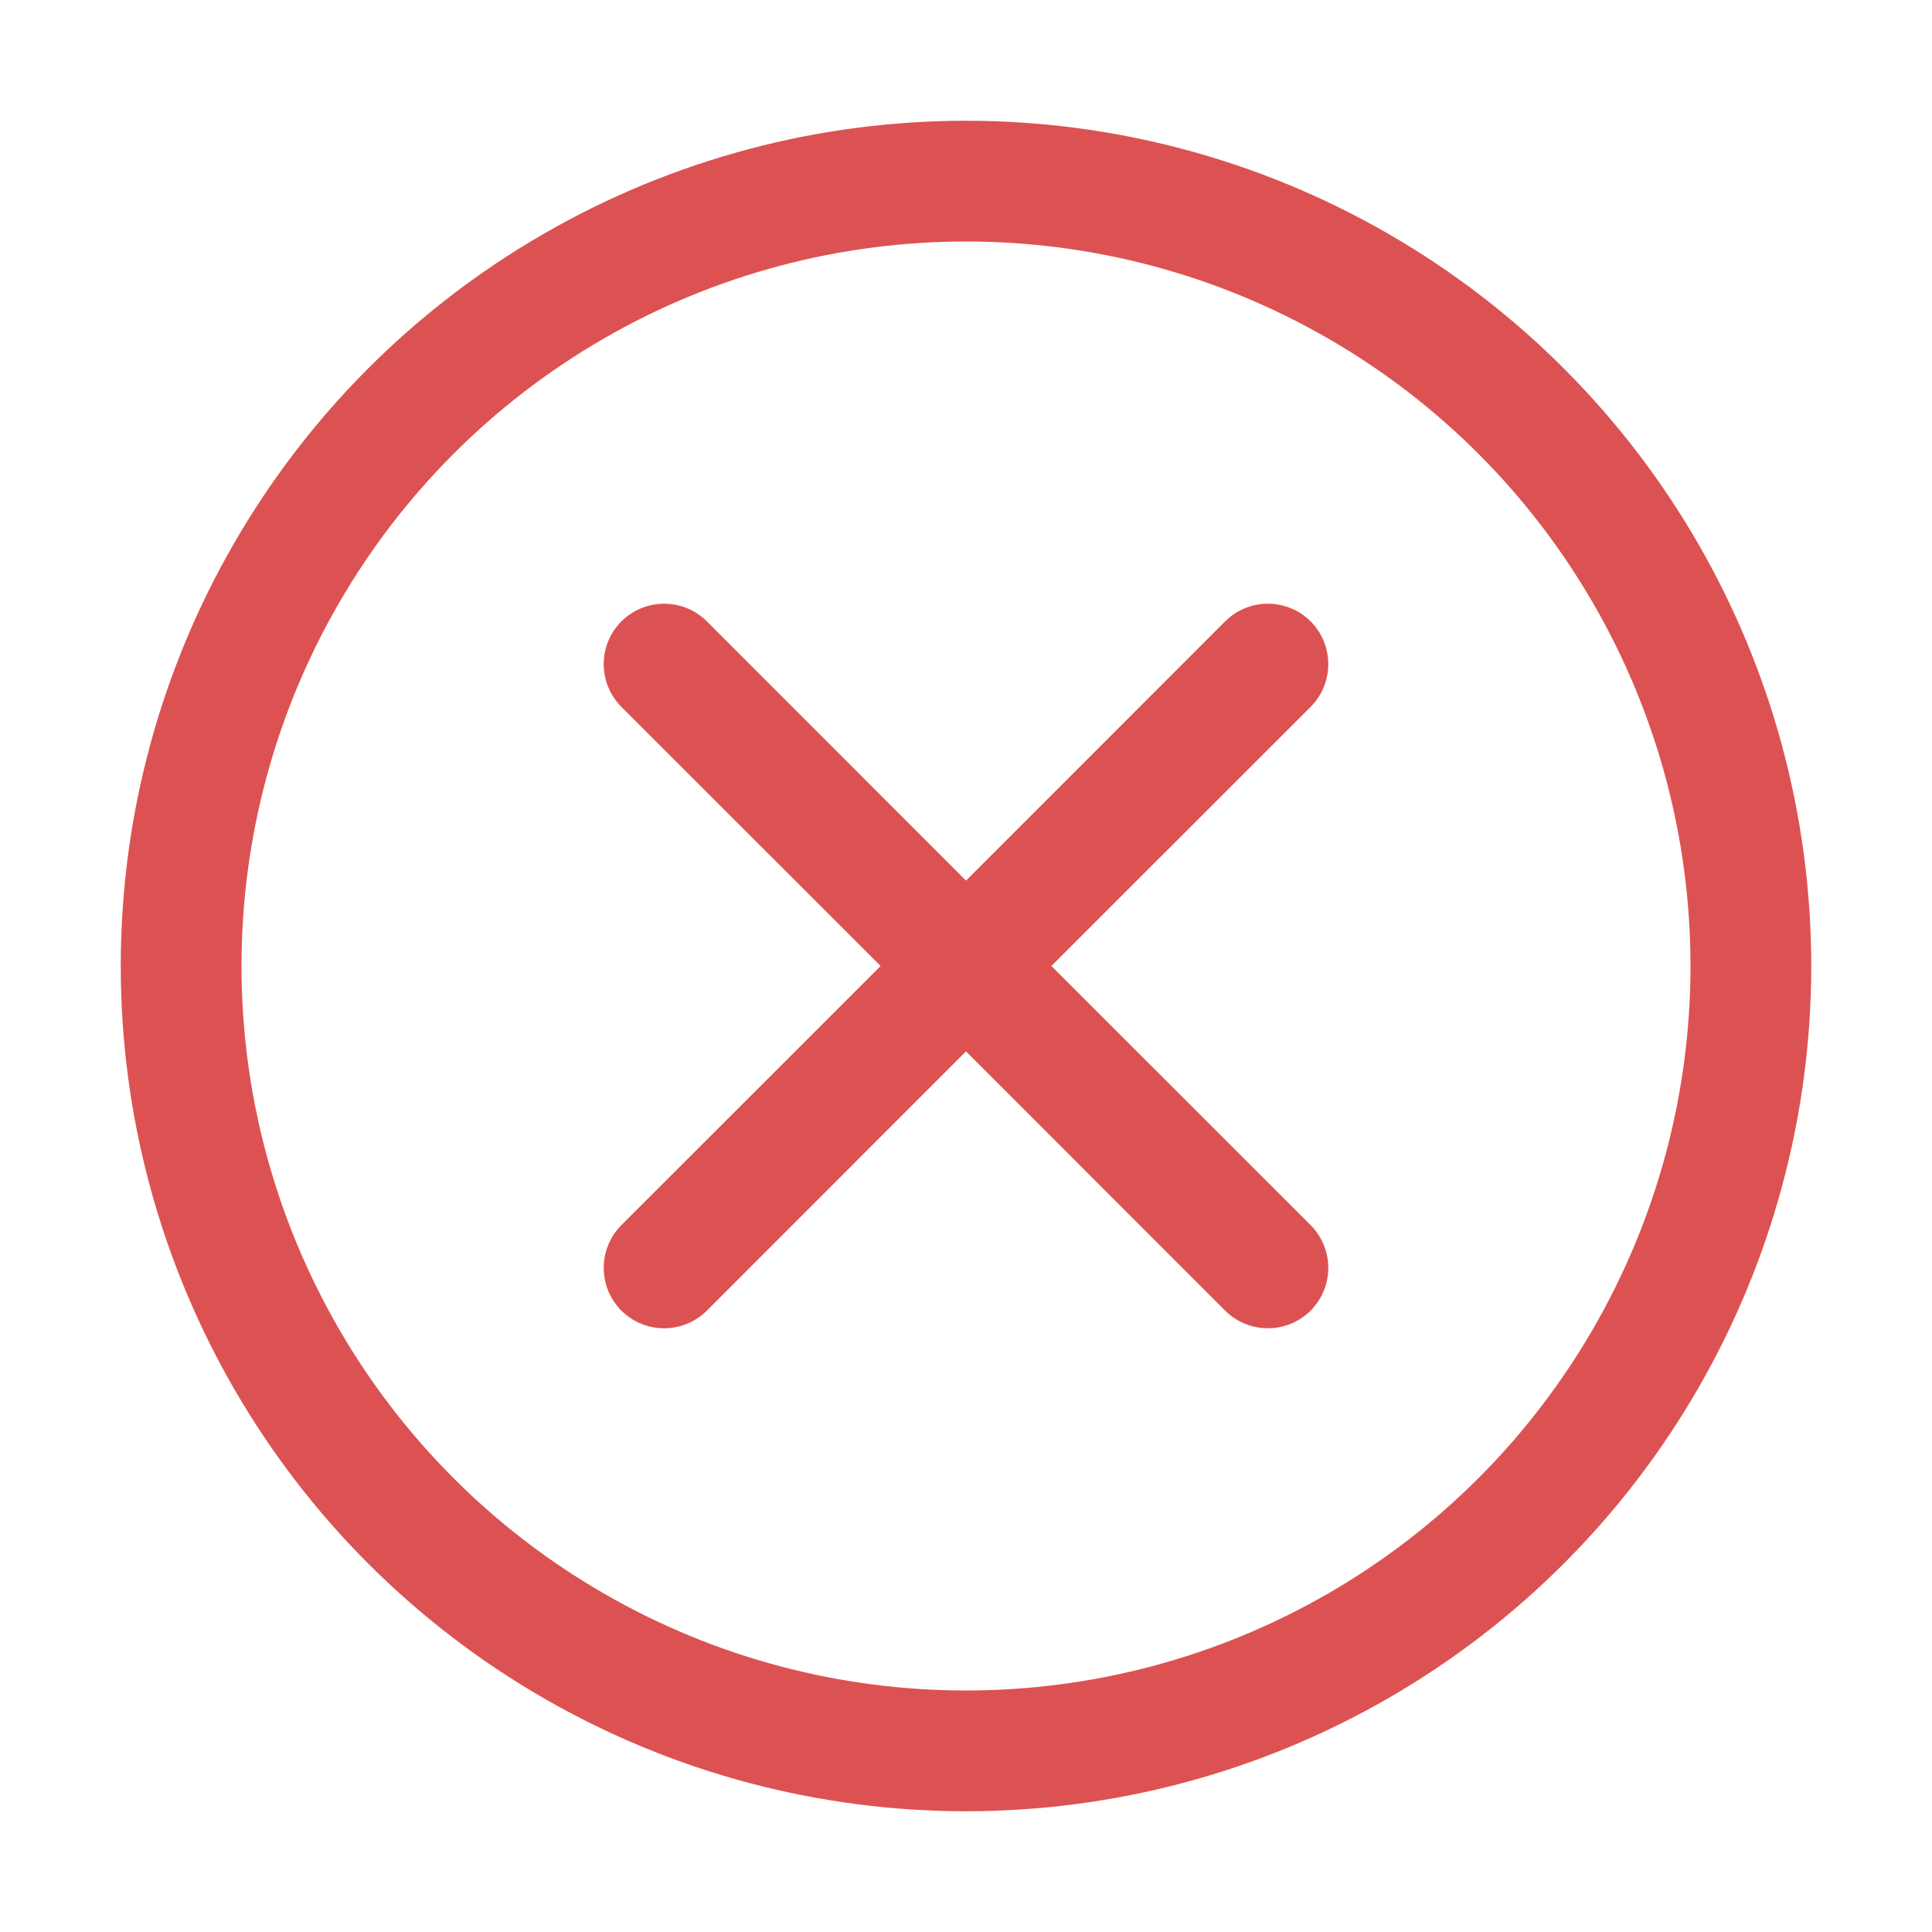 <svg width="16" height="16" viewBox="0 0 16 16" fill="none" xmlns="http://www.w3.org/2000/svg">
<circle cx="8" cy="8" r="6.5" stroke="#DC5252"/>
<path fill-rule="evenodd" clip-rule="evenodd" d="M10.854 5.854C11.049 5.658 11.049 5.342 10.854 5.146C10.658 4.951 10.342 4.951 10.146 5.146L8 7.293L5.854 5.146C5.658 4.951 5.342 4.951 5.146 5.146C4.951 5.342 4.951 5.658 5.146 5.854L7.293 8L5.146 10.146C4.951 10.342 4.951 10.658 5.146 10.854C5.342 11.049 5.658 11.049 5.854 10.854L8 8.707L10.146 10.854C10.342 11.049 10.658 11.049 10.854 10.854C11.049 10.658 11.049 10.342 10.854 10.146L8.707 8L10.854 5.854Z" fill="#DC5252"/>
</svg>

